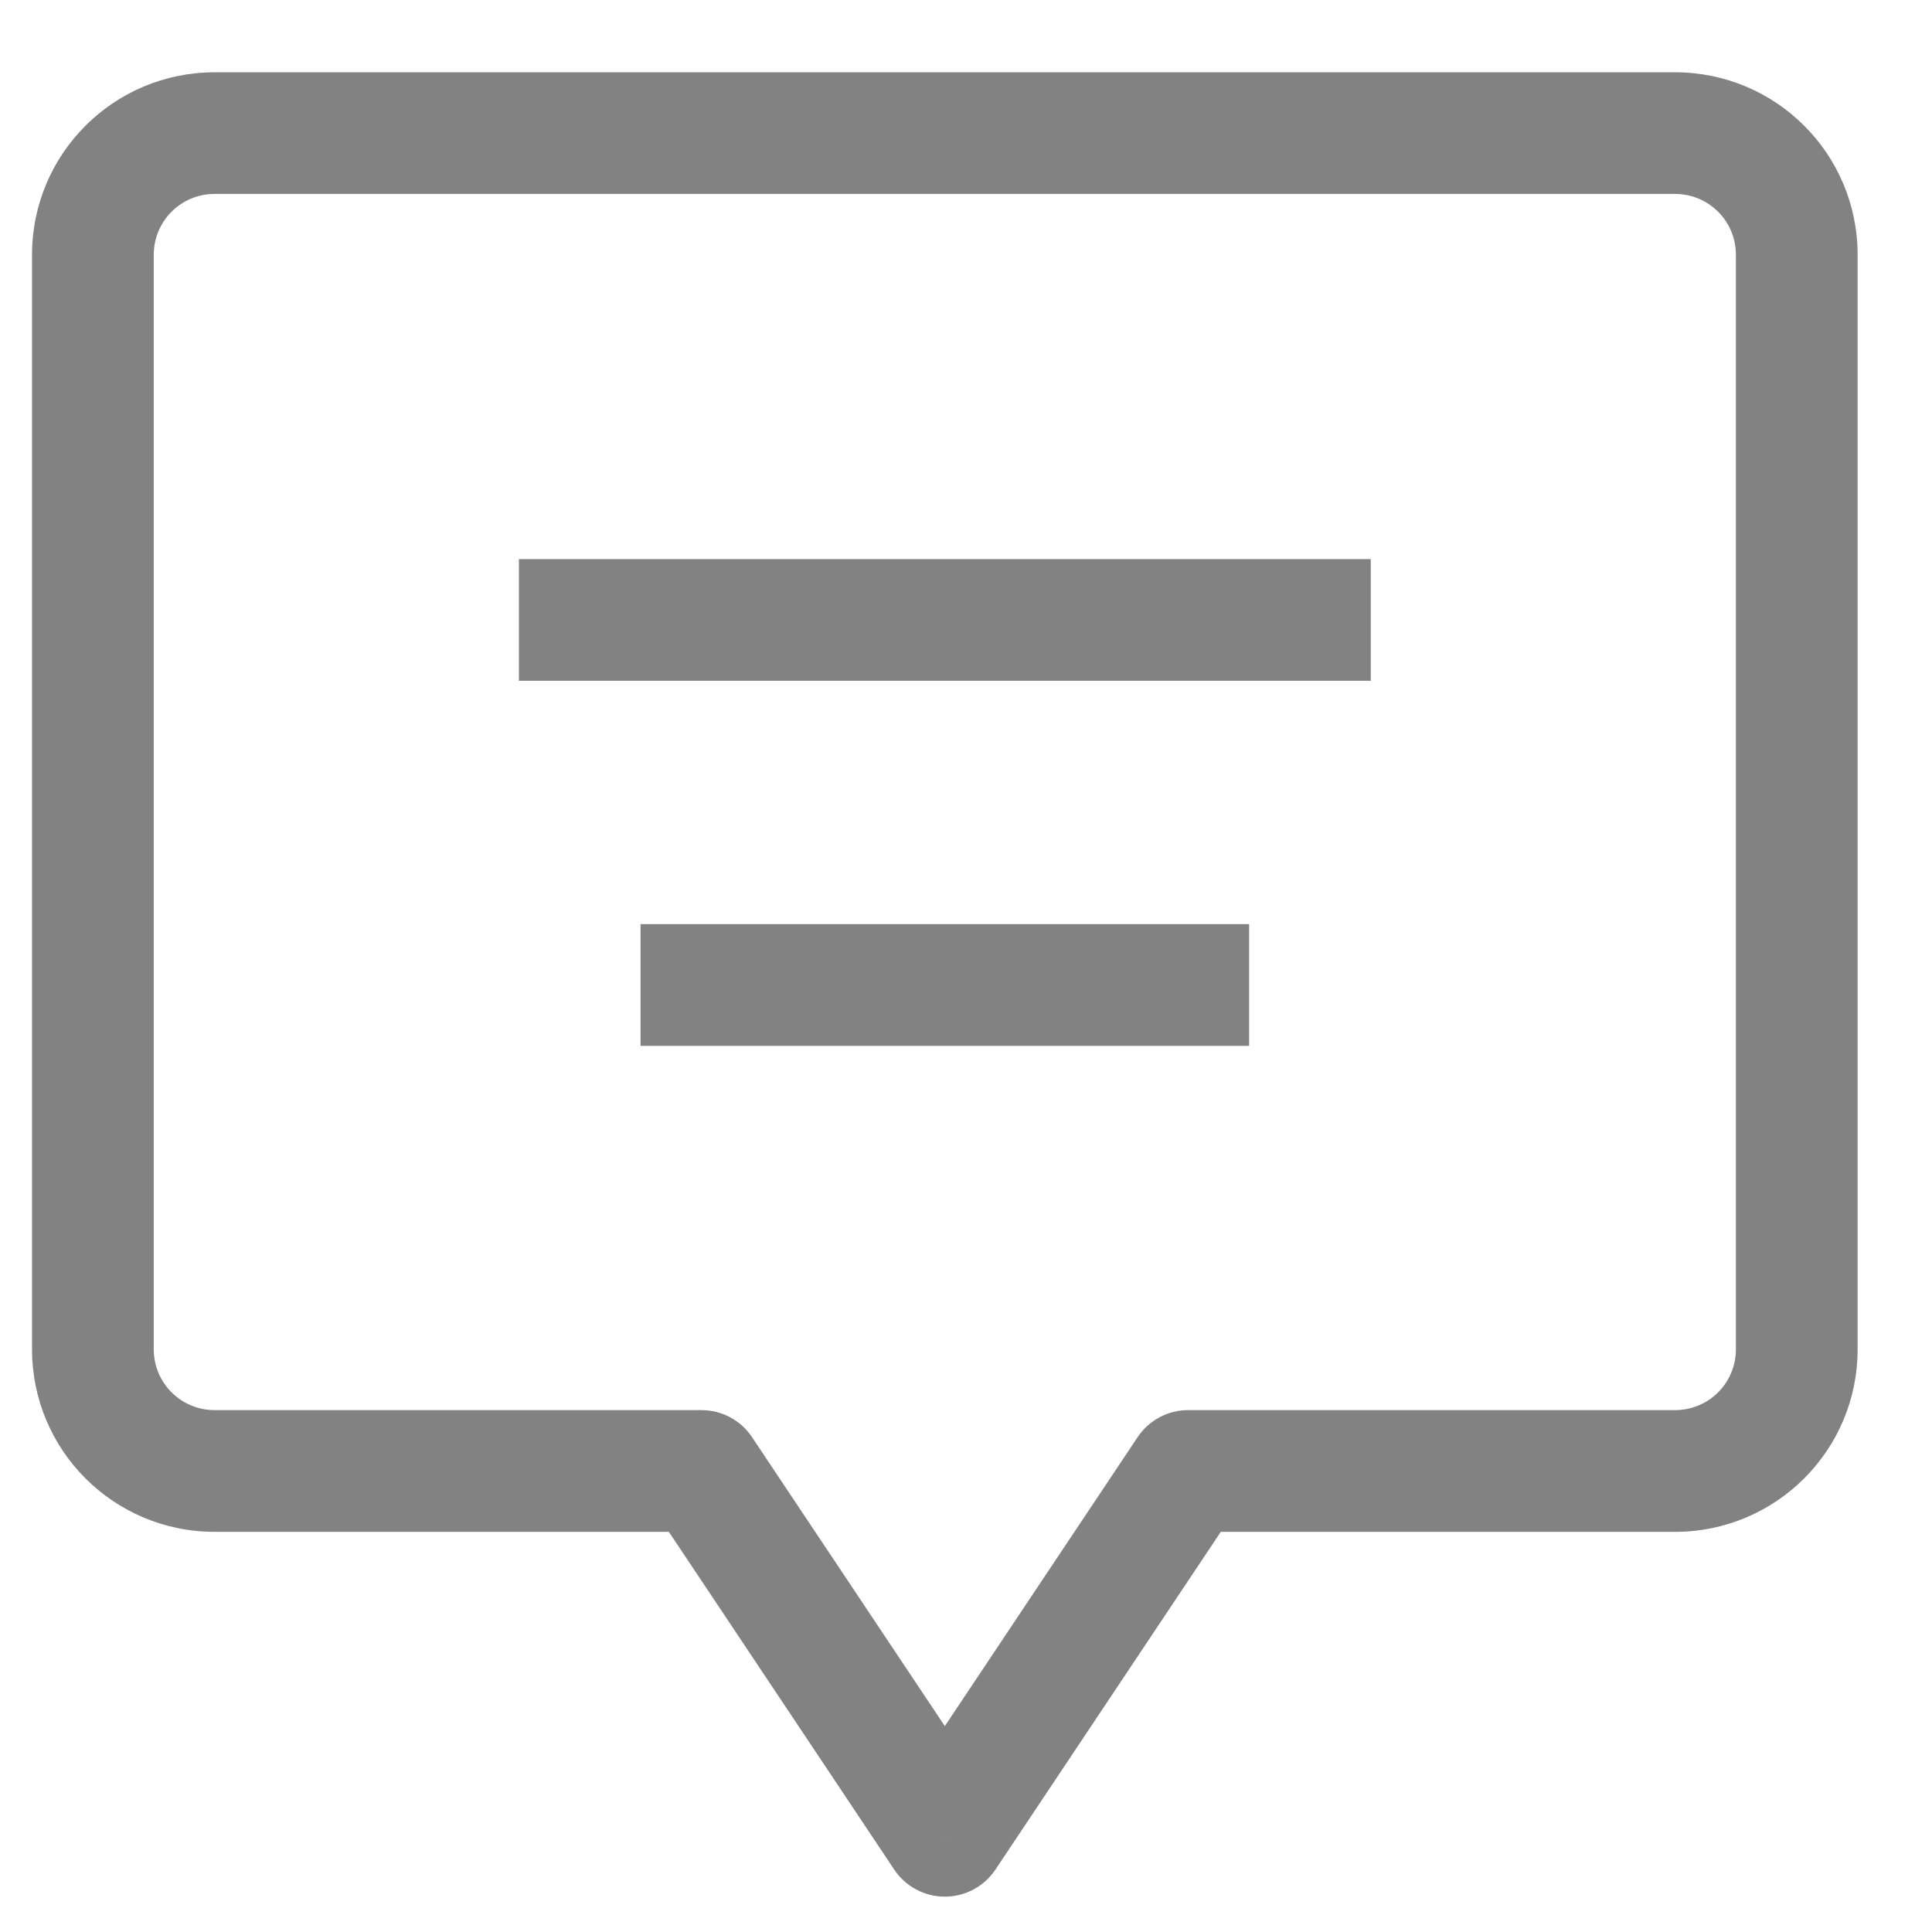<svg width="24" height="24" viewBox="0 0 24 24" fill="none" xmlns="http://www.w3.org/2000/svg">
<path d="M8.713 18.273L9.342 17.853C9.273 17.749 9.18 17.665 9.07 17.606C8.96 17.547 8.838 17.517 8.713 17.517V18.273ZM11.737 22.805L11.108 23.224C11.177 23.328 11.271 23.413 11.38 23.471C11.49 23.53 11.613 23.561 11.737 23.561C11.861 23.561 11.984 23.53 12.094 23.471C12.203 23.413 12.297 23.328 12.366 23.224L11.737 22.805ZM14.761 18.273V17.517C14.636 17.517 14.514 17.547 14.404 17.606C14.294 17.665 14.201 17.749 14.132 17.853L14.761 18.273ZM8.084 18.692L11.108 23.224L12.366 22.385L9.342 17.853L8.084 18.692ZM12.366 23.224L15.39 18.692L14.132 17.853L11.108 22.385L12.366 23.224ZM14.761 19.029H20.808V17.517H14.761V19.029ZM20.808 19.029C22.061 19.029 23.076 18.016 23.076 16.761H21.564C21.564 17.18 21.227 17.517 20.808 17.517V19.029ZM23.076 16.761V3.165H21.564V16.763H23.076V16.761ZM23.076 3.165C23.076 1.911 22.061 0.898 20.808 0.898V2.409C21.227 2.409 21.564 2.747 21.564 3.165H23.076ZM20.808 0.898H2.666V2.409H20.808V0.898ZM2.666 0.898C1.413 0.898 0.398 1.911 0.398 3.165H1.91C1.91 2.747 2.247 2.409 2.666 2.409V0.898ZM0.398 3.165V16.761H1.91V3.165H0.398ZM0.398 16.761C0.398 18.016 1.413 19.029 2.666 19.029V17.517C2.567 17.517 2.468 17.498 2.377 17.46C2.285 17.422 2.201 17.366 2.131 17.296C2.061 17.226 2.005 17.142 1.967 17.051C1.929 16.959 1.91 16.86 1.91 16.761H0.398ZM2.666 19.029H8.713V17.517H2.666V19.029ZM7.957 12.992H15.517V11.48H7.957V12.992ZM6.446 8.457H17.028V6.945H6.446V8.457Z" fill="#828282"/>
</svg>
